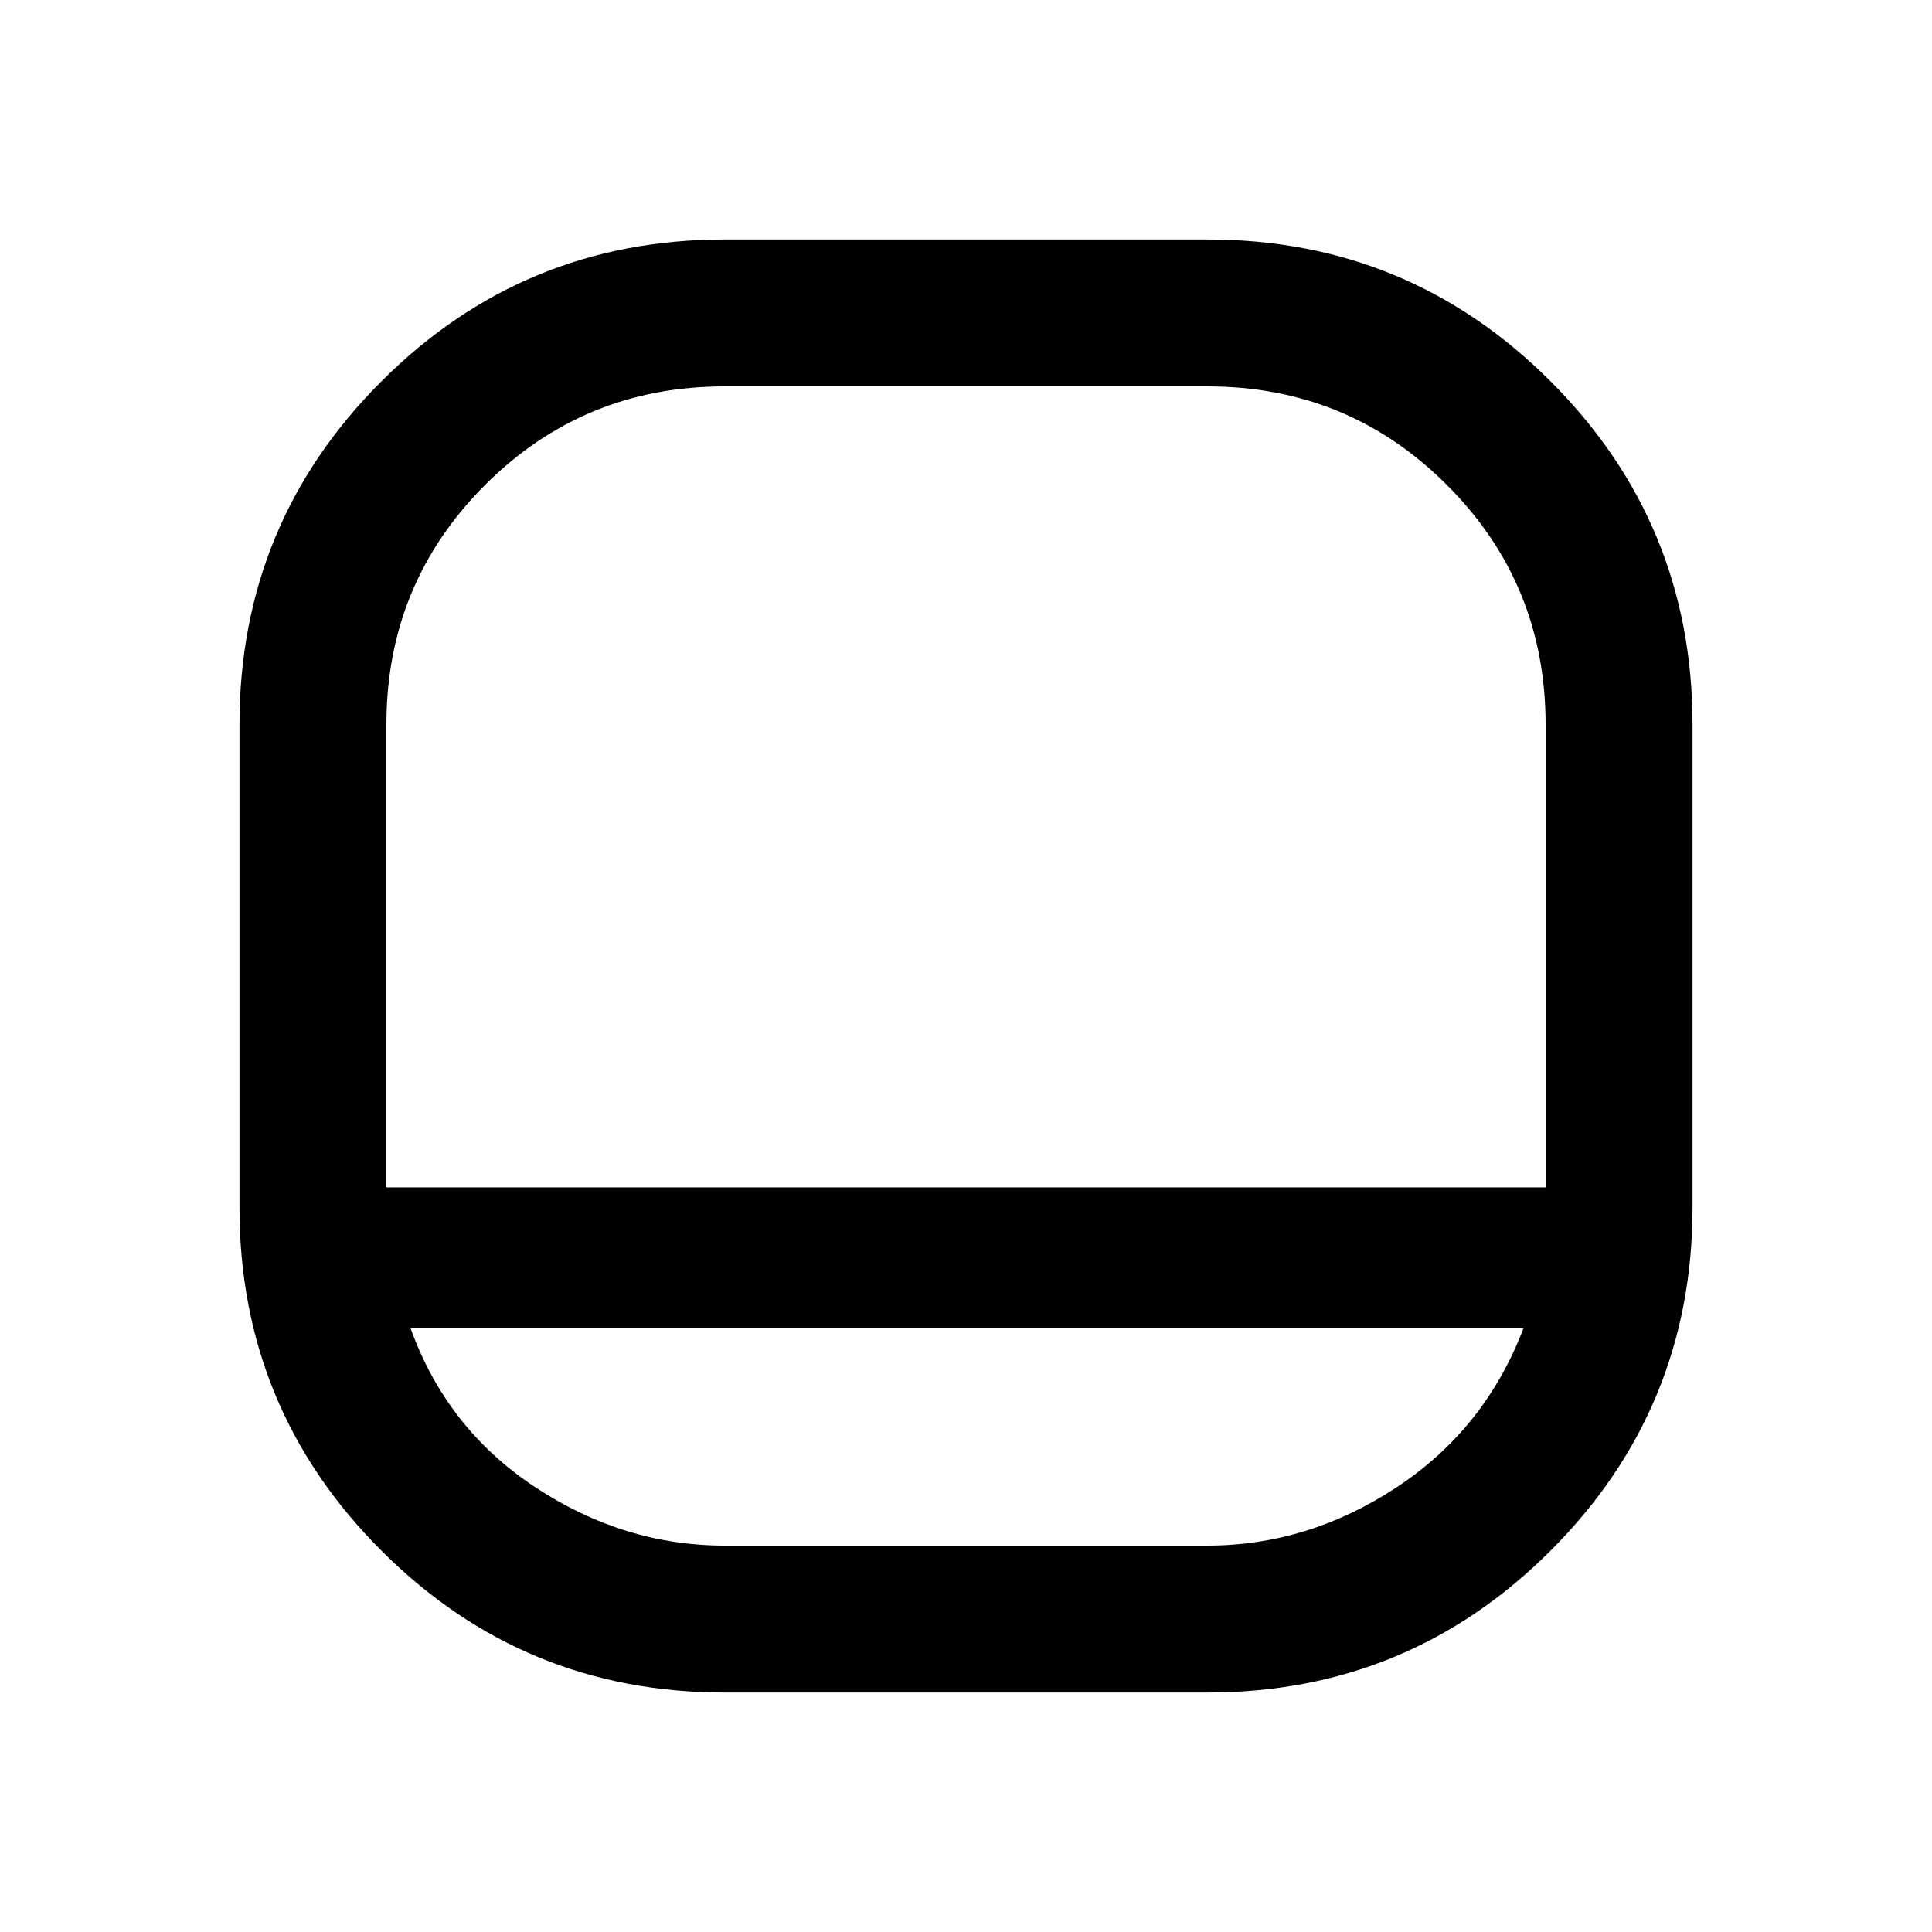 <svg xmlns="http://www.w3.org/2000/svg" height="40" width="40"><path d="M15 35.042Q10.833 35.042 7.896 32.104Q4.958 29.167 4.958 25V15Q4.958 10.833 7.896 7.896Q10.833 4.958 15 4.958H25Q29.167 4.958 32.104 7.896Q35.042 10.833 35.042 15V25Q35.042 29.167 32.104 32.104Q29.167 35.042 25 35.042ZM8 24.583H32V15Q32 12.083 29.958 10.042Q27.917 8 25 8H15Q12.083 8 10.042 10.042Q8 12.083 8 15ZM8.5 27.5Q9.25 29.583 11.083 30.792Q12.917 32 15 32H25Q27.083 32 28.917 30.792Q30.75 29.583 31.542 27.5ZM20 24.583Q20 24.583 20 24.583Q20 24.583 20 24.583Q20 24.583 20 24.583Q20 24.583 20 24.583Q20 24.583 20 24.583Q20 24.583 20 24.583Q20 24.583 20 24.583Q20 24.583 20 24.583Q20 24.583 20 24.583Q20 24.583 20 24.583Q20 24.583 20 24.583Q20 24.583 20 24.583Z"/></svg>